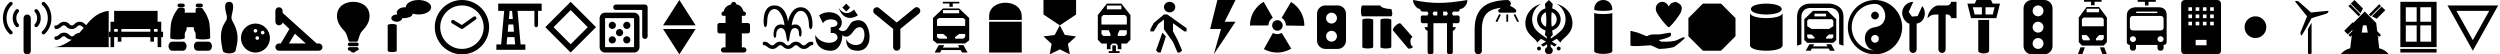 <?xml version="1.0" encoding="UTF-8"?><!DOCTYPE svg PUBLIC "-//W3C//DTD SVG 1.1//EN" "http://www.w3.org/Graphics/SVG/1.1/DTD/svg11.dtd"><svg width="690" height="15" viewBox="0 0 690 15" xmlns="http://www.w3.org/2000/svg" xmlns:xlink="http://www.w3.org/1999/xlink"><view id="temaki-antenna" viewBox="0 0 15 15"/><svg version="1.1" width="15" height="15" viewBox="0 0 15 15" id="temaki-antenna-" xmlns="http://www.w3.org/2000/svg">
    <path d="M7.5,4 C8.052,4 8.5,4.448 8.5,5 L8.5,14 C8.5,14 8.5,15 7.5,15 C6.5,15 6.5,14 6.5,14 L6.5,5 C6.5,4.448 6.948,4 7.5,4 z M4.705,2.529 C4.478,2.562 4.581,2.521 4.396,2.646 C3.201,3.842 3.201,6.158 4.396,7.354 C4.592,7.549 4.908,7.549 5.103,7.354 C5.299,7.158 5.299,6.842 5.103,6.646 C4.299,5.842 4.299,4.158 5.103,3.354 C5.299,3.158 5.299,2.842 5.103,2.646 L4.938,2.537 L4.705,2.529 z M9.955,2.529 C9.728,2.562 9.831,2.521 9.646,2.646 C9.451,2.842 9.451,3.158 9.646,3.354 C10.451,4.158 10.451,5.842 9.646,6.646 C9.451,6.842 9.451,7.158 9.646,7.354 C9.842,7.549 10.158,7.549 10.353,7.354 C11.549,6.158 11.549,3.842 10.353,2.646 L10.188,2.537 L9.955,2.529 z M12.16,0.526 C11.718,0.553 11.884,0.473 11.625,0.669 C11.443,0.875 11.462,1.191 11.669,1.374 C13.703,3.175 13.703,6.825 11.669,8.626 C11.462,8.809 11.443,9.125 11.625,9.331 C11.809,9.538 12.125,9.557 12.331,9.374 C14.816,7.175 14.816,2.825 12.331,0.626 L12.16,0.526 z M2.84,0.526 L2.669,0.626 C0.184,2.825 0.184,7.175 2.669,9.374 C2.875,9.557 3.191,9.538 3.374,9.331 C3.557,9.125 3.538,8.809 3.331,8.626 C1.297,6.825 1.297,3.175 3.331,1.374 C3.538,1.191 3.557,0.875 3.374,0.669 C3.116,0.473 3.282,0.553 2.84,0.526 z"/>
</svg><view id="temaki-beach" viewBox="15 0 15 15"/><svg version="1.1" x="15" width="15" height="15" viewBox="0 0 15 15" id="temaki-beach-" xmlns="http://www.w3.org/2000/svg">
    <path d="M15,3 C15,3 15,13 15,13 L0.045,13 C2.195,12.952 4.838,10.924 4.838,10.924 C4.838,10.924 4.336,11.041 3.55,10.588 C3.4,10.458 3.26,10.318 3.11,10.198 C2.825,9.944 2.395,9.944 2.11,10.198 L1.64,10.608 C1.322,10.872 0.923,11.017 0.51,11.018 C0.234,11.024 0.006,10.804 0,10.528 C0,10.525 0,10.522 0,10.518 C0,10.242 0.224,10.018 0.5,10.018 C0.759,9.996 0.999,9.874 1.17,9.678 C1.441,9.389 1.788,9.182 2.17,9.078 C2.782,8.897 3.443,9.036 3.93,9.448 L4.32,9.798 C4.618,10.102 5.105,10.107 5.409,9.809 C5.413,9.806 5.416,9.802 5.42,9.798 C5.56,9.678 5.69,9.548 5.84,9.428 C6.556,9.042 6.85,9.12 6.85,9.12 L8.128,7.691 L7.94,7.578 C7.78,7.448 7.63,7.298 7.47,7.168 C7.185,6.914 6.755,6.914 6.47,7.168 C6.31,7.298 6.16,7.448 6,7.578 C5.292,8.175 4.258,8.175 3.55,7.578 C3.4,7.448 3.26,7.308 3.11,7.188 C2.825,6.934 2.395,6.934 2.11,7.188 L1.64,7.598 L1.112,7.907 L0.51,8.018 C0.51,8.018 0.02,8.036 0.01,7.518 C0,7 0.234,7.018 0.51,7.018 C0.769,6.996 1.009,6.874 1.18,6.678 C1.451,6.389 1.798,6.182 2.18,6.078 C2.792,5.897 3.453,6.036 3.94,6.448 L4.27,6.788 C4.568,7.092 5.055,7.097 5.359,6.799 C5.363,6.796 5.366,6.792 5.37,6.788 C5.51,6.668 5.64,6.538 5.79,6.418 C6.518,5.84 7.556,5.869 8.25,6.488 L8.64,6.828 L8.799,6.924 C10.426,4.835 12.351,3.275 15,3 z"/>
</svg><view id="temaki-bench" viewBox="30 0 15 15"/><svg version="1.1" x="30" width="15" height="15" viewBox="0 0 15 15" id="temaki-bench-" xmlns="http://www.w3.org/2000/svg">
    <path d="M13.5,3 L13.5,6 L14.5,6 L14.5,8.75 L15,8.75 L15,10.25 L14.5,10.25 L14.5,13 L13.5,13 L13.5,10.25 L12.5,10.25 L12.5,11.5 L11.5,11.5 L11.5,10.25 L3.5,10.25 L3.5,11.5 L2.5,11.5 L2.5,10.25 L1.5,10.25 L1.5,13 L0.5,13 L0.5,10.25 L0,10.25 L0,8.75 L0.5,8.75 L0.5,6 L1.5,6 L1.5,3 L13.5,3 z M13.5,7 L13.5,7 L13.5,8 L12.5,8 L12.5,8.75 L13.5,8.75 L13.5,7 z M11.5,8 L3.5,8 L3.5,8.75 L11.5,8.75 L11.5,8 z M1.5,7 L1.5,7 L1.5,8.75 L2.5,8.75 L2.5,8 L1.5,8 L1.5,7 z"/>
</svg><view id="temaki-binoculars" viewBox="45 0 15 15"/><svg version="1.1" x="45" width="15" height="15" viewBox="0 0 15 15" id="temaki-binoculars-" xmlns="http://www.w3.org/2000/svg">
    <path d="M11,2.5 C12,4 12,4 12.5,5.344 C13,6.344 13,9.5 13,10.5 C13,11 9,11 9,10.5 C9,9.5 9,9.844 9,9.344 C9,8.844 8.5,8.5 8.5,8 L8.5,7.5 L6.5,7.5 L6.5,8 C6.5,8.5 6,8.844 6,9.344 L6,10.5 C6,11 2,11 2,10.5 C2,9.5 2,6.344 2.5,5.344 C3,4 3,4 4,2.5 C4,2 6,2 6,2.5 L6,3.5 L9,3.5 C9,3.5 9,3 9,2.5 C9,2 11,2 11,2.5 z M2.5,11.5 C1.948,11.5 1.5,12.06 1.5,12.75 L1.5,12.75 C1.5,13.44 1.948,14 2.5,14 L5.5,14 C6.052,14 6.5,13.44 6.5,12.75 L6.5,12.75 C6.5,12.06 6.052,11.5 5.5,11.5 L2.5,11.5 z M9.5,11.5 C8.948,11.5 8.5,12.06 8.5,12.75 L8.5,12.75 C8.5,13.44 8.948,14 9.5,14 L12.5,14 C13.052,14 13.5,13.44 13.5,12.75 L13.5,12.75 C13.5,12.06 13.052,11.5 12.5,11.5 L9.5,11.5 z M4.5,1 C4.224,1 4,1.224 4,1.5 L4,1.5 C4,1.776 4.224,2 4.5,2 L5.5,2 C5.776,2 6,1.776 6,1.5 L6,1.5 C6,1.224 5.776,1 5.5,1 L4.5,1 z M9.5,1 C9.224,1 9,1.224 9,1.5 L9,1.5 C9,1.776 9.224,2 9.5,2 L10.5,2 C10.776,2 11,1.776 11,1.5 L11,1.5 C11,1.224 10.776,1 10.5,1 L9.5,1 z"/>
</svg><view id="temaki-bowling" viewBox="60 0 15 15"/><svg version="1.1" x="60" width="15" height="15" viewBox="0 0 15 15" id="temaki-bowling-" xmlns="http://www.w3.org/2000/svg">
    <path d="M1.5,14 C1.336,13.145 0.871,11.403 1,9.5 C1.156,7.187 2.403,5.801 2.5,5.5 C2.672,4.969 2.671,4.672 2.5,4 C2.281,3.141 1.5,0.5 3.25,0.5 C5,0.5 4.204,3.093 4,4 C3.859,4.625 3.859,5.062 4,5.5 C4.105,5.827 5.234,7.391 5.5,9.5 C5.753,11.51 5.22,13.026 5,14 C4.78,14.975 1.688,14.982 1.5,14 z M10.5,8 C10.776,8 11,8.224 11,8.5 C11,8.776 10.776,9 10.5,9 C10.224,9 10,8.776 10,8.5 C10,8.224 10.224,8 10.5,8 z M12.5,8.5 C12.776,8.5 13,8.724 13,9 C13,9.276 12.776,9.5 12.5,9.5 C12.224,9.5 12,9.276 12,9 C12,8.724 12.224,8.5 12.5,8.5 z M11,10 C11.276,10 11.5,10.224 11.5,10.5 C11.5,10.776 11.276,11 11,11 C10.724,11 10.5,10.776 10.5,10.5 C10.5,10.224 10.724,10 11,10 z M10.5,6.5 C8.291,6.5 6.5,8.291 6.5,10.5 C6.5,12.709 8.291,14.5 10.5,14.5 C12.709,14.5 14.5,12.709 14.5,10.5 C14.5,8.291 12.709,6.5 10.5,6.5 z"/>
</svg><view id="temaki-buffer_stop" viewBox="75 0 15 15"/><svg version="1.1" x="75" width="15" height="15" viewBox="0 0 15 15" id="temaki-buffer_stop-" xmlns="http://www.w3.org/2000/svg">
    <path d="M2,2 C2.552,2 3,2.448 3,3 L3,3.555 L12.384,12 L13,12 C13.552,12 14,12.448 14,13 C14,13.552 13.552,14 13,14 L2,14 C1.448,14 1,13.552 1,13 C1,12.448 1.448,12 2,12 L2.5,12 L4.874,8 L3,6.208 C2.956,6.732 2.428,6.914 2,7 C1.448,7 1,6.552 1,6 L1,3 C1,2.448 1.448,2 2,2 z M6.389,9.295 L4.75,12 L9.394,12 L6.389,9.295 z"/>
</svg><view id="temaki-bulb" viewBox="90 0 15 15"/><svg version="1.1" x="90" width="15" height="15" viewBox="0 0 15 15" id="temaki-bulb-" xmlns="http://www.w3.org/2000/svg">
    <path d="M8.5,11.5 C8.25,11.5 6.66,11.5 6.5,11.5 C6,11.5 6,9.5 5,8.5 C3.924,7.424 3,6.016 3,4.5 C3,1.5 5.5,0.5 7.5,0.5 C9.5,0.5 12,1.5 12,4.5 C12,6.024 11.077,7.423 10,8.5 C9,9.5 9,11.5 8.5,11.5 z M6.5,14 L6.75,14 C6.75,14.276 7.086,14.5 7.5,14.5 C7.914,14.5 8.25,14.276 8.25,14 L8.5,14 C8.776,14 9,13.776 9,13.5 C9,13.224 8.776,13 8.5,13 L6.5,13 C6.224,13 6,13.224 6,13.5 C6,13.776 6.224,14 6.5,14 z M8.5,11.75 L6.5,11.75 C6.224,11.75 6,11.974 6,12.25 C6,12.526 6.224,12.75 6.5,12.75 L8.5,12.75 C8.776,12.75 9,12.526 9,12.25 C9,11.974 8.776,11.75 8.5,11.75 z"/>
</svg><view id="temaki-chimney" viewBox="105 0 15 15"/><svg version="1.1" x="105" width="15" height="15" viewBox="0 0 15 15" id="temaki-chimney-" xmlns="http://www.w3.org/2000/svg">
    <path d="M10.5,-0 C12.433,0 14,0.896 14,2 C14,3.105 12.433,4 10.5,4 C9.497,3.942 10.024,4.014 8.924,3.75 C8.737,4.757 7.558,4.891 6.75,5 L6,5 C6,5.552 5.328,6 4.5,6 C3.672,6 3,5.552 3,5 C3,4.448 3.672,4 4.5,4 L4.658,4.021 L4.5,3.5 C4.5,2.672 5.507,2 6.75,2 L7,2 C7,0.896 8.567,0 10.5,0 z M2,7 C2,7.521 2,13 2,14 C2,14.5 4.5,14.5 4.5,14 C4.5,13 4.5,7.479 4.5,7 C4.5,6.521 2,6.479 2,7 z"/>
</svg><view id="temaki-clock" viewBox="120 0 15 15"/><svg version="1.1" x="120" width="15" height="15" viewBox="0 0 15 15" id="temaki-clock-" xmlns="http://www.w3.org/2000/svg">
    <path d="M10.89,4.512 C11.327,4.585 11.17,4.488 11.407,4.709 C11.567,4.934 11.515,5.246 11.291,5.407 C10.853,5.719 10.853,5.719 9.541,6.657 C8.228,7.594 8.228,7.594 7.791,7.907 C7.629,8.023 7.413,8.031 7.243,7.929 C6.878,7.71 7.112,7.851 6.54,7.507 C5.941,7.147 5.342,6.788 4.743,6.429 C4.506,6.287 4.429,5.98 4.571,5.743 C4.713,5.506 5.02,5.429 5.257,5.571 C5.622,5.79 5.387,5.649 5.96,5.993 C7.195,6.734 6.689,6.431 7.476,6.903 C7.971,6.549 8.465,6.196 8.959,5.843 C10.272,4.906 10.272,4.906 10.709,4.593 L10.89,4.512 z M7.5,1.5 C10.814,1.5 13.5,4.186 13.5,7.5 C13.5,10.814 10.814,13.5 7.5,13.5 C4.186,13.5 1.5,10.814 1.5,7.5 C1.5,4.186 4.186,1.5 7.5,1.5 z M7.5,0 C3.358,0 0,3.358 0,7.5 C0,11.642 3.358,15 7.5,15 C11.642,15 15,11.642 15,7.5 C15,3.358 11.642,0 7.5,0 z"/>
</svg><view id="temaki-crane" viewBox="135 0 15 15"/><svg version="1.1" x="135" width="15" height="15" viewBox="0 0 15 15" id="temaki-crane-" xmlns="http://www.w3.org/2000/svg">
    <path d="M14.5,1 L14.5,3 L13.5,3 L13.5,7 C13.5,7.276 13.276,7.5 13,7.5 C12.724,7.5 12.5,7.276 12.5,7 L12.5,3 L7.844,3 L8.685,12.25 L10,12.25 L10,13.75 L2,13.75 L2,12.25 L3.315,12.25 L4.156,3 L2.5,3 L2.5,1 L14.5,1 z M6.997,10.25 L5.003,10.25 L4.821,12.25 L7.179,12.25 L6.997,10.25 z M6.679,6.75 L5.321,6.75 L5.139,8.75 L6.86,8.75 L6.679,6.75 z M6.338,3 L5.662,3 L5.458,5.25 L6.542,5.25 L6.338,3 z"/>
</svg><view id="temaki-diamond" viewBox="150 0 15 15"/><svg version="1.1" x="150" width="15" height="15" viewBox="0 0 15 15" id="temaki-diamond-" xmlns="http://www.w3.org/2000/svg">
    <path d="M7.5,0.5 L14.5,7.5 L7.5,14.5 L0.5,7.5 L7.5,0.5 z M7.5,2.784 L2.784,7.5 L7.5,12.216 L12.216,7.5 L7.5,2.784 z"/>
</svg><view id="temaki-dice" viewBox="165 0 15 15"/><svg version="1.1" x="165" width="15" height="15" viewBox="0 0 15 15" id="temaki-dice-" xmlns="http://www.w3.org/2000/svg">
    <path d="M8,12 C7.448,12 7,11.552 7,11 C7,10.448 7.448,10 8,10 C8.552,10 9,10.448 9,11 C9,11.552 8.552,12 8,12 z M6,10 C6.552,10 7,9.552 7,9 C7,8.448 6.552,8 6,8 C5.448,8 5,8.448 5,9 C5,9.552 5.448,10 6,10 z M4,8 C4.552,8 5,7.552 5,7 C5,6.448 4.552,6 4,6 C3.448,6 3,6.448 3,7 C3,7.552 3.448,8 4,8 z M8,8 C8.552,8 9,7.552 9,7 C9,6.448 8.552,6 8,6 C7.448,6 7,6.448 7,7 C7,7.552 7.448,8 8,8 z M4,12 C4.552,12 5,11.552 5,11 C5,10.448 4.552,10 4,10 C3.448,10 3,10.448 3,11 C3,11.552 3.448,12 4,12 z M10,5 L10,13 L2,13 L2,5 L10,5 z M10,3.5 L2,3.5 C1.172,3.5 0.5,4.172 0.5,5 L0.5,13 C0.5,13.828 1.172,14.5 2,14.5 L10,14.5 C10.828,14.5 11.5,13.828 11.5,13 L11.5,5 C11.5,4.172 10.828,3.5 10,3.5 z M13,1.25 L5,1.25 C4.586,1.25 4.25,1.586 4.25,2 C4.25,2.414 4.586,2.75 5,2.75 L12.25,2.75 L12.25,10 C12.25,10.414 12.586,10.75 13,10.75 C13.414,10.75 13.75,10.414 13.75,10 L13.75,2 C13.75,1.586 13.414,1.25 13,1.25 z"/>
</svg><view id="temaki-elevator" viewBox="180 0 15 15"/><svg version="1.1" x="180" width="15" height="15" viewBox="0 0 15 15" id="temaki-elevator-" xmlns="http://www.w3.org/2000/svg">
    <path d="M7.5,15 C7.5,15 3,8 3,8 L12,8 C12,8 7.5,15 7.5,15 z M7.5,0 C7.5,0 12,7 12,7 L3,7 C3,7 7.5,0 7.5,0 z"/>
</svg><view id="temaki-fire_hydrant" viewBox="195 0 15 15"/><svg version="1.1" x="195" width="15" height="15" viewBox="0 0 15 15" id="temaki-fire_hydrant-" xmlns="http://www.w3.org/2000/svg">
    <path d="M7.5,0.5 C7.888,0.5 8.203,0.82 8.203,1.214 L8.203,1.178 C9.382,1.407 9.872,2.149 10.265,3.214 L10.453,3.214 C10.686,3.214 10.875,3.47 10.875,3.786 C10.875,4.101 10.686,4.357 10.453,4.357 L9.75,4.357 L9.75,6.357 L11.438,6.357 C11.748,6.357 12,6.613 12,6.929 L12,8.643 C12,8.958 11.748,9.214 11.438,9.214 L9.75,9.214 L9.75,13.071 L10.312,13.071 C10.701,13.071 11.016,13.391 11.016,13.786 C11.016,14.18 10.701,14.5 10.312,14.5 L4.687,14.5 C4.299,14.5 3.984,14.18 3.984,13.786 C3.984,13.391 4.299,13.071 4.688,13.071 L5.25,13.071 L5.25,9.214 L3.562,9.214 C3.252,9.214 3,8.958 3,8.643 L3,6.928 C3,6.613 3.252,6.357 3.562,6.357 L5.25,6.357 L5.25,4.357 L4.547,4.357 C4.314,4.357 4.125,4.101 4.125,3.786 C4.125,3.47 4.314,3.214 4.547,3.214 L4.698,3.214 C5.08,1.92 5.63,1.614 6.797,1.178 L6.797,1.214 C6.797,0.82 7.112,0.5 7.5,0.5 z"/>
</svg><view id="temaki-fountain" viewBox="210 0 15 15"/><svg version="1.1" x="210" width="15" height="15" viewBox="0 0 15 15" id="temaki-fountain-" xmlns="http://www.w3.org/2000/svg">
    <path d="M3.75,1.5 C1.5,1.5 0.75,3.5 0.75,6 C0.75,8 1.75,8 1.75,6 C1.75,3.5 2.75,2.5 3.75,2.5 C5.5,2.5 6.5,5.75 6.5,7 C6.5,7 6.25,6.75 5.5,6.75 C4.25,6.75 3.5,7.75 3.5,9.5 C3.5,10.75 4.25,10.75 4.25,9.5 C4.25,8.25 5,7.75 5.5,7.75 C6,7.75 6.75,8 7,10 C7.283,11.98 7.715,11.984 7.966,10 C8.25,8 8.75,7.75 9.5,7.75 C10,7.75 10.5,8.25 10.5,9 C10.5,10.5 11.25,10.5 11.25,9 C11.25,7.25 10.25,6.75 9.5,6.75 C8.75,6.75 8.5,7 8.5,7 C8.75,5.25 9.5,3 11,3 C12.5,3 13.25,5 13.25,6.75 C13.25,8.5 14.25,8.5 14.25,6.75 C14.25,3.5 12.75,2 11,2 C8.75,2 7.75,4.5 7.5,6 C7.25,4 6.25,1.5 3.75,1.5 z M14,11.508 C14.276,11.508 14.5,11.731 14.5,12.008 C14.5,12.284 14.276,12.508 14,12.508 L14,12.508 C13.767,12.544 13.555,12.66 13.4,12.838 C13.129,13.126 12.783,13.334 12.4,13.438 C11.788,13.619 11.127,13.48 10.64,13.068 L10.25,12.718 C10.246,12.714 10.243,12.71 10.239,12.706 C9.935,12.409 9.448,12.414 9.15,12.718 C9,12.838 8.88,12.978 8.73,13.088 C8.002,13.666 6.964,13.636 6.27,13.018 L5.88,12.668 C5.595,12.413 5.165,12.413 4.88,12.668 C4.69,12.818 4.52,12.998 4.33,13.138 C3.631,13.652 2.672,13.628 2,13.078 L1.64,12.818 C1.476,12.634 1.246,12.522 1,12.508 L1,12.508 C0.724,12.508 0.5,12.284 0.5,12.008 C0.5,11.731 0.724,11.508 1,11.508 L1.06,11.508 C1.297,11.494 1.534,11.55 1.74,11.668 C2.018,11.84 2.283,12.034 2.53,12.248 C2.733,12.467 3.038,12.563 3.33,12.498 C3.439,12.463 3.541,12.409 3.63,12.338 C3.78,12.218 3.92,12.078 4.07,11.948 C4.776,11.356 5.804,11.356 6.51,11.948 C6.67,12.078 6.82,12.228 6.98,12.358 C7.265,12.612 7.695,12.612 7.98,12.358 C8.14,12.228 8.29,12.078 8.45,11.948 C9.158,11.351 10.192,11.351 10.9,11.948 C11.05,12.078 11.19,12.218 11.34,12.338 C11.625,12.592 12.055,12.592 12.34,12.338 L12.81,11.928 C13.142,11.647 13.565,11.498 14,11.508 L14,11.508 z"/>
</svg><view id="temaki-hinduism" viewBox="225 0 15 15"/><svg version="1.1" x="225" width="15" height="15" viewBox="0 0 15 15" id="temaki-hinduism-" xmlns="http://www.w3.org/2000/svg">
    <path d="M6.421,2.083 C6.421,2.083 8.132,5.139 10.702,2.625 C11.056,3.167 11.772,4.25 11.772,4.25 C11.772,4.25 8.087,6.802 6.421,2.083 z M1.07,4.25 C1.379,4.91 1.777,5.72 2.14,6.417 C2.68,5.333 4.281,5.333 4.281,5.333 C5.351,5.333 6.136,5.758 6.136,6.446 C6.136,7.134 5.351,7.5 4.281,7.5 C4.281,7.5 4.281,8.583 4.281,9.125 C5.684,8.856 6.424,9.98 6.081,10.758 C5.431,12.23 1.61,12.404 0,9.667 C0,13.987 3.683,14 4.281,14 C6.421,14 7.492,11.833 7.492,9.667 C8.049,10.255 8.942,10.258 9.632,9.667 C10.6,8.838 10.979,7.489 12.308,7.5 C13.928,7.513 13.913,10.75 12.843,11.833 C11.772,12.917 9.21,12.532 8.562,10.75 C8.562,11.833 8.562,14.001 11.772,14 C14.983,13.998 15.634,10.334 14.448,7.5 C13.715,5.748 12.343,5.279 10.863,5.743 C9.72,6.102 9.772,6.615 9.097,7.5 C8.744,7.929 8.562,8.583 7.492,8.583 C7.12,8.583 6.666,8.286 6.421,8.042 C7.746,7.083 7.551,5.239 6.421,4.25 C4.936,2.95 2.312,3.216 1.07,4.25 z M7.492,2.083 L8.562,1 L9.632,2.083 L8.562,3.167 z"/>
</svg><view id="temaki-junction" viewBox="240 0 15 15"/><svg version="1.1" x="240" width="15" height="15" viewBox="0 0 15 15" id="temaki-junction-" xmlns="http://www.w3.org/2000/svg">
    <path d="M13.774,2.367 C14.139,2.797 14.061,3.424 13.633,3.774 L8.5,7.974 L8.5,13 C8.5,13.552 8.052,14 7.5,14 C6.948,14 6.5,13.552 6.5,13 L6.5,7.974 L1.367,3.774 C0.939,3.424 0.876,2.794 1.226,2.367 C1.576,1.939 2.206,1.876 2.633,2.226 L7.5,6.208 C7.5,6.208 12.367,2.226 12.367,2.226 C12.846,1.819 13.409,1.936 13.774,2.367 z"/>
</svg><view id="temaki-light_rail" viewBox="255 0 15 15"/><svg version="1.1" x="255" width="15" height="15" viewBox="0 0 15 15" id="temaki-light_rail-" xmlns="http://www.w3.org/2000/svg">
    <path d="M4.091,12.449 L5.606,12.449 L5.227,13.132 L9.773,13.132 L9.394,12.449 L10.909,12.449 L12.045,14.5 L10.53,14.5 L10.152,13.816 L4.848,13.816 L4.47,14.5 L2.955,14.5 L4.091,12.449 z M9.722,9.357 L8.611,10.234 L8.611,10.673 L10.833,10.673 L11.389,10.234 L11.389,9.357 L9.722,9.357 z M3.611,9.357 L3.611,10.234 L4.167,10.673 L6.389,10.673 L6.389,10.234 L5.278,9.357 L3.611,9.357 z M4.167,4.97 L3.611,5.409 L3.611,7.164 L5.278,7.164 L9.722,7.164 L11.389,7.164 L11.389,5.409 L10.833,4.97 L9.722,4.97 L5.278,4.97 L4.167,4.97 z M5.278,2.777 L5.278,3.654 L9.722,3.654 L9.722,2.777 L5.278,2.777 z M5.278,2.338 L9.722,2.338 L12.5,4.97 L12.5,11.112 L11.389,11.989 L3.611,11.989 L2.5,11.112 L2.5,4.97 L5.278,2.338 z M9.773,0.5 L9.773,0.96 L7.955,0.96 L7.955,1.879 L7.045,1.879 L7.045,0.96 L5.227,0.96 L5.227,0.5 z"/>
</svg><view id="temaki-milestone" viewBox="270 0 15 15"/><svg version="1.1" x="270" width="15" height="15" viewBox="0 0 15 15" id="temaki-milestone-" xmlns="http://www.w3.org/2000/svg">
    <path d="M3,4.5 C3,-0.5 12,-0.5 12,4.5 L12,5.5 L3,5.5 z M3,6 L3,14.5 L12,14.5 L12,6 L3,6 z"/>
</svg><view id="temaki-military" viewBox="285 0 15 15"/><svg version="1.1" x="285" width="15" height="15" viewBox="0 0 15 15" id="temaki-military-" xmlns="http://www.w3.org/2000/svg">
    <path d="M4.719,15 L5.25,12.106 L3,10.056 L6.109,9.633 L7.5,7 L8.891,9.633 L12,10.056 L9.75,12.106 L10.281,15 L7.5,13.633 z M3,4 C3,4 7.5,7 7.5,7 C7.5,7 12,4 12,4 C12,4 12,0 12,0 C12,0 3,0 3,0"/>
</svg><view id="temaki-monorail" viewBox="300 0 15 15"/><svg version="1.1" x="300" width="15" height="15" viewBox="0 0 15 15" id="temaki-monorail-" xmlns="http://www.w3.org/2000/svg">
    <path d="M4,12.014 L3,10.965 L3,4.147 L5.5,1 L9.5,1 L12,4.147 L12,10.965 L11,12.014 L9.5,12.014 L9.5,13.587 L8.5,13.587 L8.5,12.539 L8,12.014 L7,12.014 L6.5,12.539 L6.5,13.587 L5.5,13.587 L5.5,12.014 L4,12.014 z M11,8.343 L9,8.343 L8.5,9.392 L8.5,9.916 L10.5,9.916 L11,9.392 L11,8.343 z M6,8.343 L4,8.343 L4,9.392 L4.5,9.916 L6.5,9.916 L6.5,9.392 L6,8.343 z M10.5,4.147 L4.5,4.147 L4,4.671 L4,6.769 L11,6.769 L11,4.671 L10.5,4.147 z M9.5,1.524 L5.5,1.524 L5.5,2.573 L9.5,2.573 L9.5,1.524 z M8,12.539 L7,12.539 L7,14.112 L6,14.112 L6,14.636 L9,14.636 L9,14.112 L8,14.112 L8,12.539 z"/>
</svg><view id="temaki-pedestrian" viewBox="315 0 15 15"/><svg version="1.1" x="315" width="15" height="15" viewBox="0 0 15 15" id="temaki-pedestrian-" xmlns="http://www.w3.org/2000/svg">
    <path d="M9.375,1.958 C9.375,2.764 8.675,3.417 7.812,3.417 C6.95,3.417 6.25,2.764 6.25,1.958 C6.25,1.153 6.95,0.5 7.812,0.5 C8.675,0.5 9.375,1.153 9.375,1.958 z M6.25,4 L6.875,4 L7.188,4 L12.5,7.792 L12.5,8.667 L11.875,8.667 L8.75,6.406 L8.75,8.667 L10,11 L11.25,13.917 L10.625,14.5 L10,14.5 L8.75,11.583 L6.25,8.083 L6.25,5.367 L4.688,6.625 L3.438,8.667 L2.5,8.667 L2.5,8.083 L3.438,6.333 L6.25,4 z M6.777,10.07 L5.332,14.5 L4.687,14.5 L4.062,13.917 L5.82,8.995 z"/>
</svg><view id="temaki-power" viewBox="330 0 15 15"/><svg version="1.1" x="330" width="15" height="15" viewBox="0 0 15 15" id="temaki-power-" xmlns="http://www.w3.org/2000/svg">
    <path d="M6,0 C6,0 4,8 4,8 C4,8 7,8 7,8 C7,8 5,15 5,15 C5,15 11,6 11,6 C11,6 8,6 8,6 C8,6 11,0 11,0 C11,0 6,0 6,0 z"/>
</svg><view id="temaki-radiation" viewBox="345 0 15 15"/><svg version="1.1" x="345" width="15" height="15" viewBox="0 0 15 15" id="temaki-radiation-" xmlns="http://www.w3.org/2000/svg">
    <path d="M8.747,9.066 L11.384,13.417 C9.987,14.263 8.348,14.635 6.688,14.456 C5.673,14.345 4.704,14.033 3.829,13.542 L6.321,9.107 C6.6,9.264 6.91,9.363 7.237,9.399 C7.776,9.457 8.298,9.339 8.747,9.066 z M11.321,0.549 L8.727,4.925 C9.47,5.365 9.927,6.167 9.912,7.044 L14.999,7.133 C15.046,4.41 13.622,1.913 11.321,0.549 z M3.765,0.5 C1.636,1.724 0.221,3.918 0.024,6.411 C0.007,6.626 -0.001,6.833 0,7.04 L5.088,7.018 C5.088,6.95 5.09,6.883 5.096,6.809 C5.159,6.009 5.613,5.305 6.301,4.909 L3.765,0.5 z M9.019,7.022 C9.019,6.22 8.368,5.569 7.565,5.569 C6.763,5.569 6.112,6.22 6.112,7.022 C6.112,7.825 6.763,8.476 7.565,8.476 C8.368,8.476 9.019,7.825 9.019,7.022 z"/>
</svg><view id="temaki-railway_signals" viewBox="360 0 15 15"/><svg version="1.1" x="360" width="15" height="15" viewBox="0 0 15 15" id="temaki-railway_signals-" xmlns="http://www.w3.org/2000/svg">
    <path d="M9.214,1.5 C10.476,1.5 11.5,2.533 11.5,3.808 L11.5,11.192 C11.5,12.466 10.477,13.5 9.214,13.5 L5.786,13.499 C4.523,13.5 3.5,12.466 3.5,11.192 L3.5,3.808 C3.5,2.533 4.523,1.5 5.786,1.5 L9.214,1.5 z M7.5,8.5 C6.672,8.5 6,9.171 6,10 C6,10.828 6.672,11.5 7.5,11.5 C8.328,11.5 9,10.828 9,10 C9,9.171 8.328,8.5 7.5,8.5 z M7.5,3.5 C6.671,3.5 6,4.172 6,5 C6,5.828 6.671,6.5 7.5,6.5 C8.328,6.5 9,5.828 9,5 C9,4.172 8.328,3.5 7.5,3.5 z"/>
</svg><view id="temaki-ruins" viewBox="375 0 15 15"/><svg version="1.1" x="375" width="15" height="15" viewBox="0 0 15 15" id="temaki-ruins-" xmlns="http://www.w3.org/2000/svg">
    <path d="M1,5.5 C1,4.979 4,5.021 4,5.5 C4,5.979 4,12 4,13 C4,13.5 1,13.5 1,13 C1,12 1,6.021 1,5.5 z M6,5.5 C6,6.021 6,12 6,13 C6,13.5 9,13.5 9,13 C9,12 9,5.979 9,5.5 C9,5.021 6,4.979 6,5.5 z M11.58,6.5 C11,6 9,8 9.5,8.437 C9.81,8.806 13.067,12.688 13.662,13.397 C14.209,13.493 14.593,13.327 15,13 C14.119,12.136 14.418,12.248 14.268,11.259 C14.484,10.423 14.269,10.767 14.849,10.198 C13.824,8.975 12,7 11.58,6.5 z M6,1.5 L1,1.5 C0.5,1.5 0.5,4.5 1,4.5 C2,4.5 8.521,4.5 9,4.5 C9.466,4.184 9.212,2.958 9,2.5 C7.619,2.5 6,2.052 6,1.5 z"/>
</svg><view id="temaki-shinto" viewBox="390 0 15 15"/><svg version="1.1" x="390" width="15" height="15" viewBox="0 0 15 15" id="temaki-shinto-" xmlns="http://www.w3.org/2000/svg">
    <path d="M0,0 C0,1.071 0.701,1.756 1.071,2.126 C1.442,2.496 1.974,2.353 1.974,2.632 C1.974,2.632 2.143,3.198 2.679,3.198 L4.018,3.198 C4.018,3.506 4.286,3.733 4.286,3.733 C4.286,3.733 4.018,3.884 4.018,4.269 L2.679,4.269 C2.143,4.269 2.143,4.537 2.143,4.805 C2.143,5.37 2.143,5.876 2.143,5.876 C2.143,6.133 2.39,6.412 2.679,6.412 C2.967,6.412 4.018,6.412 4.018,6.412 L4.018,7.483 L3.214,7.483 C3.214,7.918 3.504,8.267 4.018,8.555 C4.018,8.894 4.018,14.448 4.018,14.448 C4.018,15.153 5.625,15.214 5.625,14.448 L5.625,6.412 L9.375,6.412 L9.375,14.448 C9.375,15.189 10.982,15.137 10.982,14.448 C10.982,14.448 10.982,8.894 10.982,8.555 C11.496,8.221 11.786,7.92 11.786,7.483 L10.982,7.483 L10.982,6.412 C10.982,6.412 12.033,6.412 12.321,6.412 C12.558,6.412 12.857,6.133 12.857,5.876 C12.857,5.876 12.857,5.34 12.857,4.805 C12.857,4.269 12.563,4.269 12.321,4.269 L10.982,4.269 C11.008,3.986 10.714,3.733 10.714,3.733 C10.714,3.733 10.982,3.506 10.982,3.198 L12.321,3.198 C12.857,3.198 12.857,2.662 12.857,2.662 C12.857,2.409 13.482,2.513 13.929,2.126 C14.376,1.739 15,1.071 15,0 C8.571,1.071 5.357,1.071 0,0 z M5.625,3.198 C5.625,3.198 6.696,3.198 6.696,3.198 L6.696,4.269 L5.625,4.269 C5.625,3.961 5.357,3.733 5.357,3.733 C5.357,3.733 5.625,3.531 5.625,3.198 z M8.304,3.198 L9.375,3.198 C9.375,3.481 9.643,3.733 9.643,3.733 C9.643,3.733 9.375,3.986 9.375,4.269 L8.304,4.269 z"/>
</svg><view id="temaki-shower" viewBox="405 0 15 15"/><svg version="1.1" x="405" width="15" height="15" viewBox="0 0 15 15" id="temaki-shower-" xmlns="http://www.w3.org/2000/svg">
    <path d="M11.25,4 L11.25,6 L10.75,6 L10.75,4 L11.25,4 z M13.224,3.888 L12.776,4.112 L13.776,6.112 L14.224,5.888 L13.224,3.888 z M8.776,3.888 L7.776,5.888 L8.224,6.112 L9.224,4.112 L8.776,3.888 z M11,0 C10.763,0 10.367,0.014 9.862,0.056 C9.021,0.126 8.179,0.253 7.382,0.452 C6.707,0.621 6.093,0.836 5.553,1.106 C3.179,2.293 2,4.65 2,8 L2,14 C2,14.552 2.448,15 3,15 C3.552,15 4,14.552 4,14 L4,8 C4,5.35 4.821,3.707 6.447,2.895 C6.845,2.696 7.324,2.528 7.868,2.392 C9.04,2.157 8.568,2.222 9.273,2.139 C8.831,2.465 9.039,2.295 8.646,2.647 C8.331,2.962 8.555,3.5 9,3.5 L13,3.5 C13.445,3.5 13.669,2.962 13.354,2.647 C13.207,2.5 12.965,2.292 12.652,2.084 C11.786,1.633 12.134,1.713 11.682,1.628 C12.015,1.296 11.899,1.5 12,1 C12,0.448 11.552,0 11,0 z"/>
</svg><view id="temaki-sikhism" viewBox="420 0 15 15"/><svg version="1.1" x="420" width="15" height="15" viewBox="0 0 15 15" id="temaki-sikhism-" xmlns="http://www.w3.org/2000/svg">
    <path d="M7.483,0 L6.397,1.071 C6.465,1.539 6.482,1.902 6.533,2.31 C5.206,2.717 4.225,3.915 4.225,5.357 C4.225,6.811 5.224,8.007 6.567,8.404 C6.511,8.807 6.474,9.186 6.397,9.643 L6.94,10.179 L6.94,10.614 C5.942,9.949 4.88,9.209 4.225,8.571 C2.022,6.429 2.604,2.679 5.311,1.071 C3.145,1.607 1,3.545 1,6.429 C1,9.643 4.225,10.714 4.225,11.786 L5.311,10.714 L6.702,11.484 C6.037,11.891 5.311,12.321 5.311,12.321 L5.854,12.857 L7.008,12.221 L7.008,12.991 C6.655,13.168 6.397,13.512 6.397,13.929 C6.397,14.52 6.883,15 7.483,15 C8.083,15 8.569,14.52 8.569,13.929 C8.569,13.512 8.345,13.168 7.992,12.991 L7.992,12.221 L9.112,12.857 L9.655,12.321 C9.655,12.321 8.89,11.847 8.298,11.484 L9.655,10.714 L10.742,11.786 C10.742,10.714 14,9.643 14,6.429 C14,3.545 11.828,1.607 9.655,1.071 C12.371,2.679 12.951,6.429 10.742,8.571 C10.075,9.218 9.039,9.976 8.026,10.647 L8.026,10.179 L8.569,9.643 C8.494,9.199 8.454,8.813 8.399,8.404 C9.742,8.007 10.742,6.811 10.742,5.357 C10.742,3.904 9.742,2.708 8.399,2.31 C8.454,1.902 8.494,1.515 8.569,1.071 L7.483,0 z M8.264,3.348 C9.08,3.657 9.655,4.444 9.655,5.357 C9.655,6.271 9.08,7.058 8.264,7.366 C8.132,5.985 8.132,4.729 8.264,3.348 z M6.634,3.382 C6.644,3.378 6.659,3.386 6.668,3.382 C6.815,4.871 6.832,6.042 6.702,7.366 C5.886,7.058 5.311,6.271 5.311,5.357 C5.311,4.47 5.855,3.707 6.634,3.382 z M4.768,12.857 C4.468,12.857 4.225,13.097 4.225,13.393 C4.225,13.689 4.468,13.929 4.768,13.929 C5.068,13.929 5.311,13.689 5.311,13.393 C5.311,13.097 5.068,12.857 4.768,12.857 z M10.198,12.857 C9.898,12.857 9.655,13.097 9.655,13.393 C9.655,13.689 9.898,13.929 10.198,13.929 C10.498,13.929 10.742,13.689 10.742,13.393 C10.742,13.097 10.498,12.857 10.198,12.857 z"/>
</svg><view id="temaki-silo" viewBox="435 0 15 15"/><svg version="1.1" x="435" width="15" height="15" viewBox="0 0 15 15" id="temaki-silo-" xmlns="http://www.w3.org/2000/svg">
    <path d="M5,3.5 C5,4 10,4 10,3.5 C10,3 10,13.625 10,14.125 C10,15.125 5,15.125 5,14.125 C5,13.625 5,3 5,3.5 z M5,2.625 C5,3.125 10,3.125 10,2.625 C10,-0.875 5,-0.875 5,2.625 z"/>
</svg><view id="temaki-social_facility" viewBox="450 0 15 15"/><svg version="1.1" x="450" width="15" height="15" viewBox="0 0 15 15" id="temaki-social_facility-" xmlns="http://www.w3.org/2000/svg">
    <path d="M0,8.5 C0,8.5 2,9 2,9 C2,9 4.5,10 4.5,10 C4.5,10 5.5,9.5 6,9.5 L8,9.5 L11,9 C11,9 11.5,9.5 11,10 C10.646,10.354 8.5,11 8,11 C7.5,11 8.5,11.5 8.5,11.5 L10,11.5 C10,11.5 12,11.5 13,11 C14,10.5 15,10 15,10.5 C15,10.594 14.674,10.822 14.5,11 C13.754,11.764 12,13 12,13 C12,13 10,13.5 8,13.5 C7.5,13.5 6,12.5 5.5,12.5 C5,12.5 0,13 0,12.5 L0,8.5 z M12.514,0.507 C14.183,1.221 14.513,1.895 13.853,3.539 C13.013,4.945 11.999,6.239 10.835,7.391 C10.701,7.531 10.478,7.537 10.337,7.403 C10.333,7.399 10.329,7.395 10.325,7.391 C9.158,6.24 8.141,4.946 7.3,3.539 C5.992,0.924 9.312,-0.822 10.576,1.793 C11.078,0.791 11.47,0.757 12.514,0.507 z"/>
</svg><view id="temaki-stop" viewBox="465 0 15 15"/><svg version="1.1" x="465" width="15" height="15" viewBox="0 0 15 15" id="temaki-stop-" xmlns="http://www.w3.org/2000/svg">
    <path d="M1,5 C1,5 5,1 5,1 C5,1 10,1 10,1 C10,1 14,5 14,5 C14,5 14,10 14,10 C14,10 10,14 10,14 C10,14 5,14 5,14 C5,14 1,10 1,10 C1,10 1,5 1,5 z"/>
</svg><view id="temaki-storage_tank" viewBox="480 0 15 15"/><svg version="1.1" x="480" width="15" height="15" viewBox="0 0 15 15" id="temaki-storage_tank-" xmlns="http://www.w3.org/2000/svg">
    <path d="M3,3.5 C3,5.5 12,5.5 12,3.5 C12,1.5 12,11.5 12,12.5 C12,14.5 3,14.5 3,12.5 C3,11.5 3,1.5 3,3.5 z M3.25,2.5 C3.25,4.5 11.75,4.5 11.75,2.5 C11.75,0.5 3.25,0.5 3.25,2.5 z"/>
</svg><view id="temaki-subway" viewBox="495 0 15 15"/><svg version="1.1" x="495" width="15" height="15" viewBox="0 0 15 15" id="temaki-subway-" xmlns="http://www.w3.org/2000/svg">
    <path d="M4.389,12.212 L5.724,12.212 L5.391,12.808 L9.395,12.808 L9.061,12.212 L10.396,12.212 L11.397,14 L10.062,14 L9.729,13.404 L5.057,13.404 L4.723,14 L3.388,14 L4.389,12.212 z M9.795,9.514 L8.995,10.28 L8.995,10.663 L10.596,10.663 L10.997,10.28 L10.997,9.514 L9.795,9.514 z M3.789,9.514 L3.789,10.28 L4.189,10.663 L5.791,10.663 L5.791,10.28 L4.99,9.514 L3.789,9.514 z M4.189,5.3 L3.789,5.683 L3.789,7.216 L4.99,7.982 L9.795,7.982 L10.997,7.216 L10.997,5.683 L10.596,5.3 L9.795,5.3 L4.99,5.3 L4.189,5.3 z M5.791,3.768 L5.791,4.534 L8.995,4.534 L8.995,3.768 L5.791,3.768 z M5.391,3.002 L9.395,3.002 L11.798,5.3 L11.798,11.046 L10.997,11.812 L3.789,11.812 L2.988,11.046 L2.988,5.3 L5.391,3.002 z M6.992,1 L7.793,1 L10.196,1 C12.171,1.329 13.8,2.201 13.8,4.604 L13.8,12.613 L12.599,12.212 L12.599,4.604 C12.599,3.002 11.397,2.201 10.196,2.201 L7.793,2.201 L6.992,2.201 L4.59,2.201 C3.388,2.201 2.187,3.002 2.187,4.604 L2.187,12.212 L0.986,12.613 L0.986,4.604 C0.986,2.201 2.587,1 4.59,1 z"/>
</svg><view id="temaki-taoism" viewBox="510 0 15 15"/><svg version="1.1" x="510" width="15" height="15" viewBox="0 0 15 15" id="temaki-taoism-" xmlns="http://www.w3.org/2000/svg">
    <path d="M7.5,15 C11.634,15 15,11.605 15,7.5 C15,3.395 11.654,0 7.5,0 C3.346,0 0,3.364 0,7.5 C0,11.636 3.366,15 7.5,15 z M7.5,13.929 C3.943,13.929 1.071,11.057 1.071,7.5 C1.071,3.943 3.943,1.071 7.5,1.071 C10.714,1.071 11.786,6.942 7.5,7.5 C3.214,8.058 4.377,13.929 7.5,13.929 z M7.5,11.786 C6.908,11.786 6.429,11.306 6.429,10.714 C6.429,10.123 6.908,9.643 7.5,9.643 C8.092,9.643 8.571,10.123 8.571,10.714 C8.571,11.306 8.092,11.786 7.5,11.786 z M7.5,5.357 C8.092,5.357 8.571,4.877 8.571,4.286 C8.571,3.694 8.092,3.214 7.5,3.214 C6.908,3.214 6.429,3.694 6.429,4.286 C6.429,4.877 6.908,5.357 7.5,5.357 z"/>
</svg><view id="temaki-tools" viewBox="525 0 15 15"/><svg version="1.1" x="525" width="15" height="15" viewBox="0 0 15 15" id="temaki-tools-" xmlns="http://www.w3.org/2000/svg">
    <path d="M5.547,1.671 C5.801,1.986 5.989,2.328 6.109,2.697 C6.23,3.066 6.267,3.811 6.267,3.811 C6.267,3.811 6.173,4.548 6.027,4.9 C5.877,5.251 5.662,5.57 5.377,5.854 C5.191,6.04 4.5,6.5 4,6.5 C4,6.5 4,12 4,13.5 C4,15 2,15 2,13.5 C2,12.5 2,6.5 2,6.5 C1.5,6.5 1.11,5.999 0.932,5.827 C0.629,5.525 0.399,5.178 0.241,4.787 C0.083,4.395 0.002,4.002 0,3.604 C-0.002,3.207 0.071,2.817 0.221,2.432 C0.369,2.049 0.593,1.707 0.893,1.406 C1.181,1.119 1.513,0.897 1.893,0.74 C2.274,0.585 2.667,0.504 3.073,0.5 L1.796,3.282 L2.696,4.577 L4.25,4.443 z M15,0.5 L13.5,0.5 C13.5,1 13,1.5 12.5,1.5 C12,1.5 11.077,1.5 10,1.5 C8.5,1.5 7,3.553 7,5 C8,4.053 8.385,4 10,4 L10,13.5 C10,15 12,15 12,13.5 C12,12 12,4 12,4 L12.5,4 C13,4 13.5,4.5 13.5,5 L15,5 C15,5 15,0.5 15,0.5 z"/>
</svg><view id="temaki-tower" viewBox="540 0 15 15"/><svg version="1.1" x="540" width="15" height="15" viewBox="0 0 15 15" id="temaki-tower-" xmlns="http://www.w3.org/2000/svg">
    <path d="M6,5.5 L9,5.5 C9,5.5 9,13.5 9,14 C9,15 6,15 6,14 C6,13.5 6,5.5 6,5.5 z M10.5,2 L10,4 L8,4 L8,2 L10.5,2 z M7,2 L7,4 L5,4 L4.5,2 L7,2 z M9.5,0 L5.5,0 L5,1 L3,1 L4,5 L11,5 L12,1 L10,1 L9.5,0 z"/>
</svg><view id="temaki-traffic_signals" viewBox="555 0 15 15"/><svg version="1.1" x="555" width="15" height="15" viewBox="0 0 15 15" id="temaki-traffic_signals-" xmlns="http://www.w3.org/2000/svg">
    <path d="M9.214,0 C10.477,0 11.5,1.033 11.5,2.308 L11.5,12.692 C11.5,13.967 10.477,15 9.214,15 L5.786,15 C4.523,15 3.5,13.967 3.5,12.692 L3.5,2.308 C3.5,1.033 4.523,0 5.786,0 L9.214,0 z M7.5,10.5 C6.672,10.5 6,11.172 6,12 C6,12.829 6.672,13.5 7.5,13.5 C8.329,13.5 9,12.829 9,12 C9,11.172 8.329,10.5 7.5,10.5 z M7.5,6 C6.672,6 6,6.672 6,7.5 C6,8.329 6.672,9 7.5,9 C8.329,9 9,8.329 9,7.5 C9,6.672 8.329,6 7.5,6 z M7.5,1.5 C6.672,1.5 6,2.172 6,3 C6,3.829 6.672,4.5 7.5,4.5 C8.329,4.5 9,3.829 9,3 C9,2.172 8.329,1.5 7.5,1.5 z"/>
</svg><view id="temaki-tram" viewBox="570 0 15 15"/><svg version="1.1" x="570" width="15" height="15" viewBox="0 0 15 15" id="temaki-tram-" xmlns="http://www.w3.org/2000/svg">
    <path d="M9.561,13.065 L10.288,15 L11.5,15 L10.773,13.065 z M4.212,13.065 L3.5,15 L4.712,15 L5.424,13.065 z M9.345,9.677 L8.483,10.645 L8.483,11.129 L10.207,11.129 L10.638,10.645 L10.638,9.677 L9.345,9.677 z M4.604,9.677 L4.604,10.645 L5.035,11.129 L6.759,11.129 L6.759,10.645 L5.897,9.677 L4.604,9.677 z M5.035,4.839 L4.604,5.323 L4.604,7.258 L5.897,7.258 L9.345,7.258 L10.638,7.258 L10.638,5.323 L10.207,4.839 L9.345,4.839 L5.897,4.839 L5.035,4.839 z M5.897,2.419 L5.897,3.387 L9.345,3.387 L9.345,2.419 L5.897,2.419 z M5.897,1.935 L9.345,1.935 L11.5,4.839 L11.5,11.613 L10.638,12.581 L4.604,12.581 L3.742,11.613 L3.742,4.839 L5.897,1.935 z M10.045,0 L10.045,0.484 L8.106,0.484 L8.106,1.452 L7.136,1.452 L7.136,0.484 L5.197,0.484 L5.197,0 z"/>
</svg><view id="temaki-trolleybus" viewBox="585 0 15 15"/><svg version="1.1" x="585" width="15" height="15" viewBox="0 0 15 15" id="temaki-trolleybus-" xmlns="http://www.w3.org/2000/svg">
    <path d="M4.538,2 C3.385,2 2,2.595 2,4.197 L2,8.559 L2,11.6 C2,11.6 2,12.4 2.846,12.4 L2.846,13.2 C2.846,13.2 2.846,14 3.692,14 C4.538,14 4.538,13.2 4.538,13.2 L4.538,12.4 L10.462,12.4 L10.462,13.2 C10.462,13.2 10.462,14 11.308,14 C12.154,14 12.154,13.2 12.154,13.2 L12.154,12.4 C12.154,12.4 13,12.4 13,11.6 L13,4.197 C13,2.56 11.954,2 10.8,2 L4.538,2 z M4.75,3.2 L10.25,3.2 C10.367,3.2 10.462,3.289 10.462,3.4 C10.462,3.511 10.367,3.6 10.25,3.6 L4.75,3.6 C4.633,3.6 4.538,3.511 4.538,3.4 C4.538,3.289 4.633,3.2 4.75,3.2 z M3.692,4.4 L11.308,4.4 C12.154,4.4 12.154,5.173 12.154,5.173 L12.154,7.6 C12.154,7.6 12.154,8.4 11.308,8.4 L3.692,8.4 C2.846,8.4 2.846,7.6 2.846,7.6 L2.846,5.2 C2.846,5.2 2.846,4.4 3.692,4.4 z M3.692,10 C4.16,10 4.538,10.358 4.538,10.8 C4.538,11.242 4.16,11.6 3.692,11.6 C3.225,11.6 2.846,11.242 2.846,10.8 C2.846,10.358 3.225,10 3.692,10 z M11.308,10 C11.775,10 12.154,10.358 12.154,10.8 C12.154,11.242 11.775,11.6 11.308,11.6 C10.84,11.6 10.462,11.242 10.462,10.8 C10.462,10.358 10.84,10 11.308,10 z M10,0 L10,0.5 L8,0.5 L8,1.5 L7,1.5 L7,0.5 L5,0.5 L5,0 z"/>
</svg><view id="temaki-vending_machine" viewBox="600 0 15 15"/><svg version="1.1" x="600" width="15" height="15" viewBox="0 0 15 15" id="temaki-vending_machine-" xmlns="http://www.w3.org/2000/svg">
    <path d="M12,0 C12.552,0 13,0.448 13,1 L13,14 C13,14.552 12.552,15 12,15 L3,15 C2.448,15 2,14.552 2,14 L2,1 C2,0.448 2.448,0 3,0 L12,0 z M9,11 L6,11 L6,12.5 L9,12.5 L9,11 z M9,6 L8,6 L8,7 L9,7 L9,6 z M5,6 L4,6 L4,7 L5,7 L5,6 z M7,6 L6,6 L6,7 L7,7 L7,6 z M11,6 L10,6 L10,7 L11,7 L11,6 z M11,4 L10,4 L10,5 L11,5 L11,4 z M7,4 L6,4 L6,5 L7,5 L7,4 z M5,4 L4,4 L4,5 L5,5 L5,4 z M9,4 L8,4 L8,5 L9,5 L9,4 z M9,2 L8,2 L8,3 L9,3 L9,2 z M5,2 L4,2 L4,3 L5,3 L5,2 z M7,2 L6,2 L6,3 L7,3 L7,2 z M11,2 L10,2 L10,3 L11,3 L11,2 z"/>
</svg><view id="temaki-vertex" viewBox="615 0 15 15"/><svg version="1.1" x="615" width="15" height="15" viewBox="0 0 15 15" id="temaki-vertex-" xmlns="http://www.w3.org/2000/svg">
    <path d="M7.5,4.5 C9.157,4.5 10.5,5.843 10.5,7.5 C10.5,9.157 9.157,10.5 7.5,10.5 C5.843,10.5 4.5,9.157 4.5,7.5 C4.5,5.843 5.843,4.5 7.5,4.5 z"/>
</svg><view id="temaki-wind_turbine" viewBox="630 0 15 15"/><svg version="1.1" x="630" width="15" height="15" viewBox="0 0 15 15" id="temaki-wind_turbine-" xmlns="http://www.w3.org/2000/svg">
    <path d="M8,6.25 L8,14.5 C8,14.845 7.845,15 7.5,15 C7.155,15 7,14.845 7,14.5 L7,8 L8,6.25 z M3.5,0.5 C3.68,0.771 6.75,4.5 6.75,4.5 L5,8.75 C4.841,9.142 5,9.981 5.25,9.75 C5.664,9.368 8,5 8,5 L12,3.8 C12.524,3.655 12.882,3 12.5,3 C11.946,3 7.854,3.456 7.854,3.456 L4.5,0.5 C4.123,0.154 3.303,0.202 3.5,0.5 z"/>
</svg><view id="temaki-windmill" viewBox="645 0 15 15"/><svg version="1.1" x="645" width="15" height="15" viewBox="0 0 15 15" id="temaki-windmill-" xmlns="http://www.w3.org/2000/svg">
    <path d="M4.833,0 L3.833,1 L6.5,3.667 L7.167,2.333 L4.833,0 z M3.667,1.167 L3.167,1.667 L6,4.5 L6.5,4 L3.667,1.167 z M11.667,1.167 L8.833,4 L9.333,4.5 L12.167,1.667 L11.667,1.167 z M12.333,1.833 L9.667,4.5 L11,5.167 L13.333,2.833 L12.333,1.833 z M7.667,3.167 L4.552,6.281 L4.333,6.167 L2,8.5 L3,9.5 L4.271,8.229 L4.229,8.604 L3.167,9.667 L3.667,10.167 L4.094,9.74 L3.667,13.333 C2,13.667 1,15 1,15 L14.333,15 C14.333,15 13.333,13.667 11.667,13.333 L11.333,10.5 L11.5,10.333 L11.292,10.156 L11.24,9.74 L11.667,10.167 L12.167,9.667 L11.104,8.604 L10.833,6.333 L7.667,3.167 z M7.167,7 L8.167,7 L8.5,9 L6.833,9 L7.167,7 z"/>
</svg><view id="temaki-window" viewBox="660 0 15 15"/><svg version="1.1" x="660" width="15" height="15" viewBox="0 0 15 15" id="temaki-window-" xmlns="http://www.w3.org/2000/svg">
    <path d="M12.5,13.5 L12.5,14.5 L2.5,14.5 L2.5,13.5 L12.5,13.5 z M11,2 L11,6 L8,6 L8,2 L11,2 z M7,2 L7,6 L4,6 L4,2 L7,2 z M7,7 L7,11.5 L4,11.5 L4,7 L7,7 z M11,7 L11,11.5 L8,11.5 L8,7 L11,7 z M2.5,0.5 L2.5,13 L12.5,13 L12.5,0.5 L2.5,0.5 z"/>
</svg><view id="temaki-yield" viewBox="675 0 15 15"/><svg version="1.1" x="675" width="15" height="15" viewBox="0 0 15 15" id="temaki-yield-" xmlns="http://www.w3.org/2000/svg">
    <path d="M14.5,1.5 L7.5,14 L0.5,1.5 L14.5,1.5 z M12.027,3 L2.973,3 L7.5,11.085 L12.027,3 z"/>
</svg></svg>